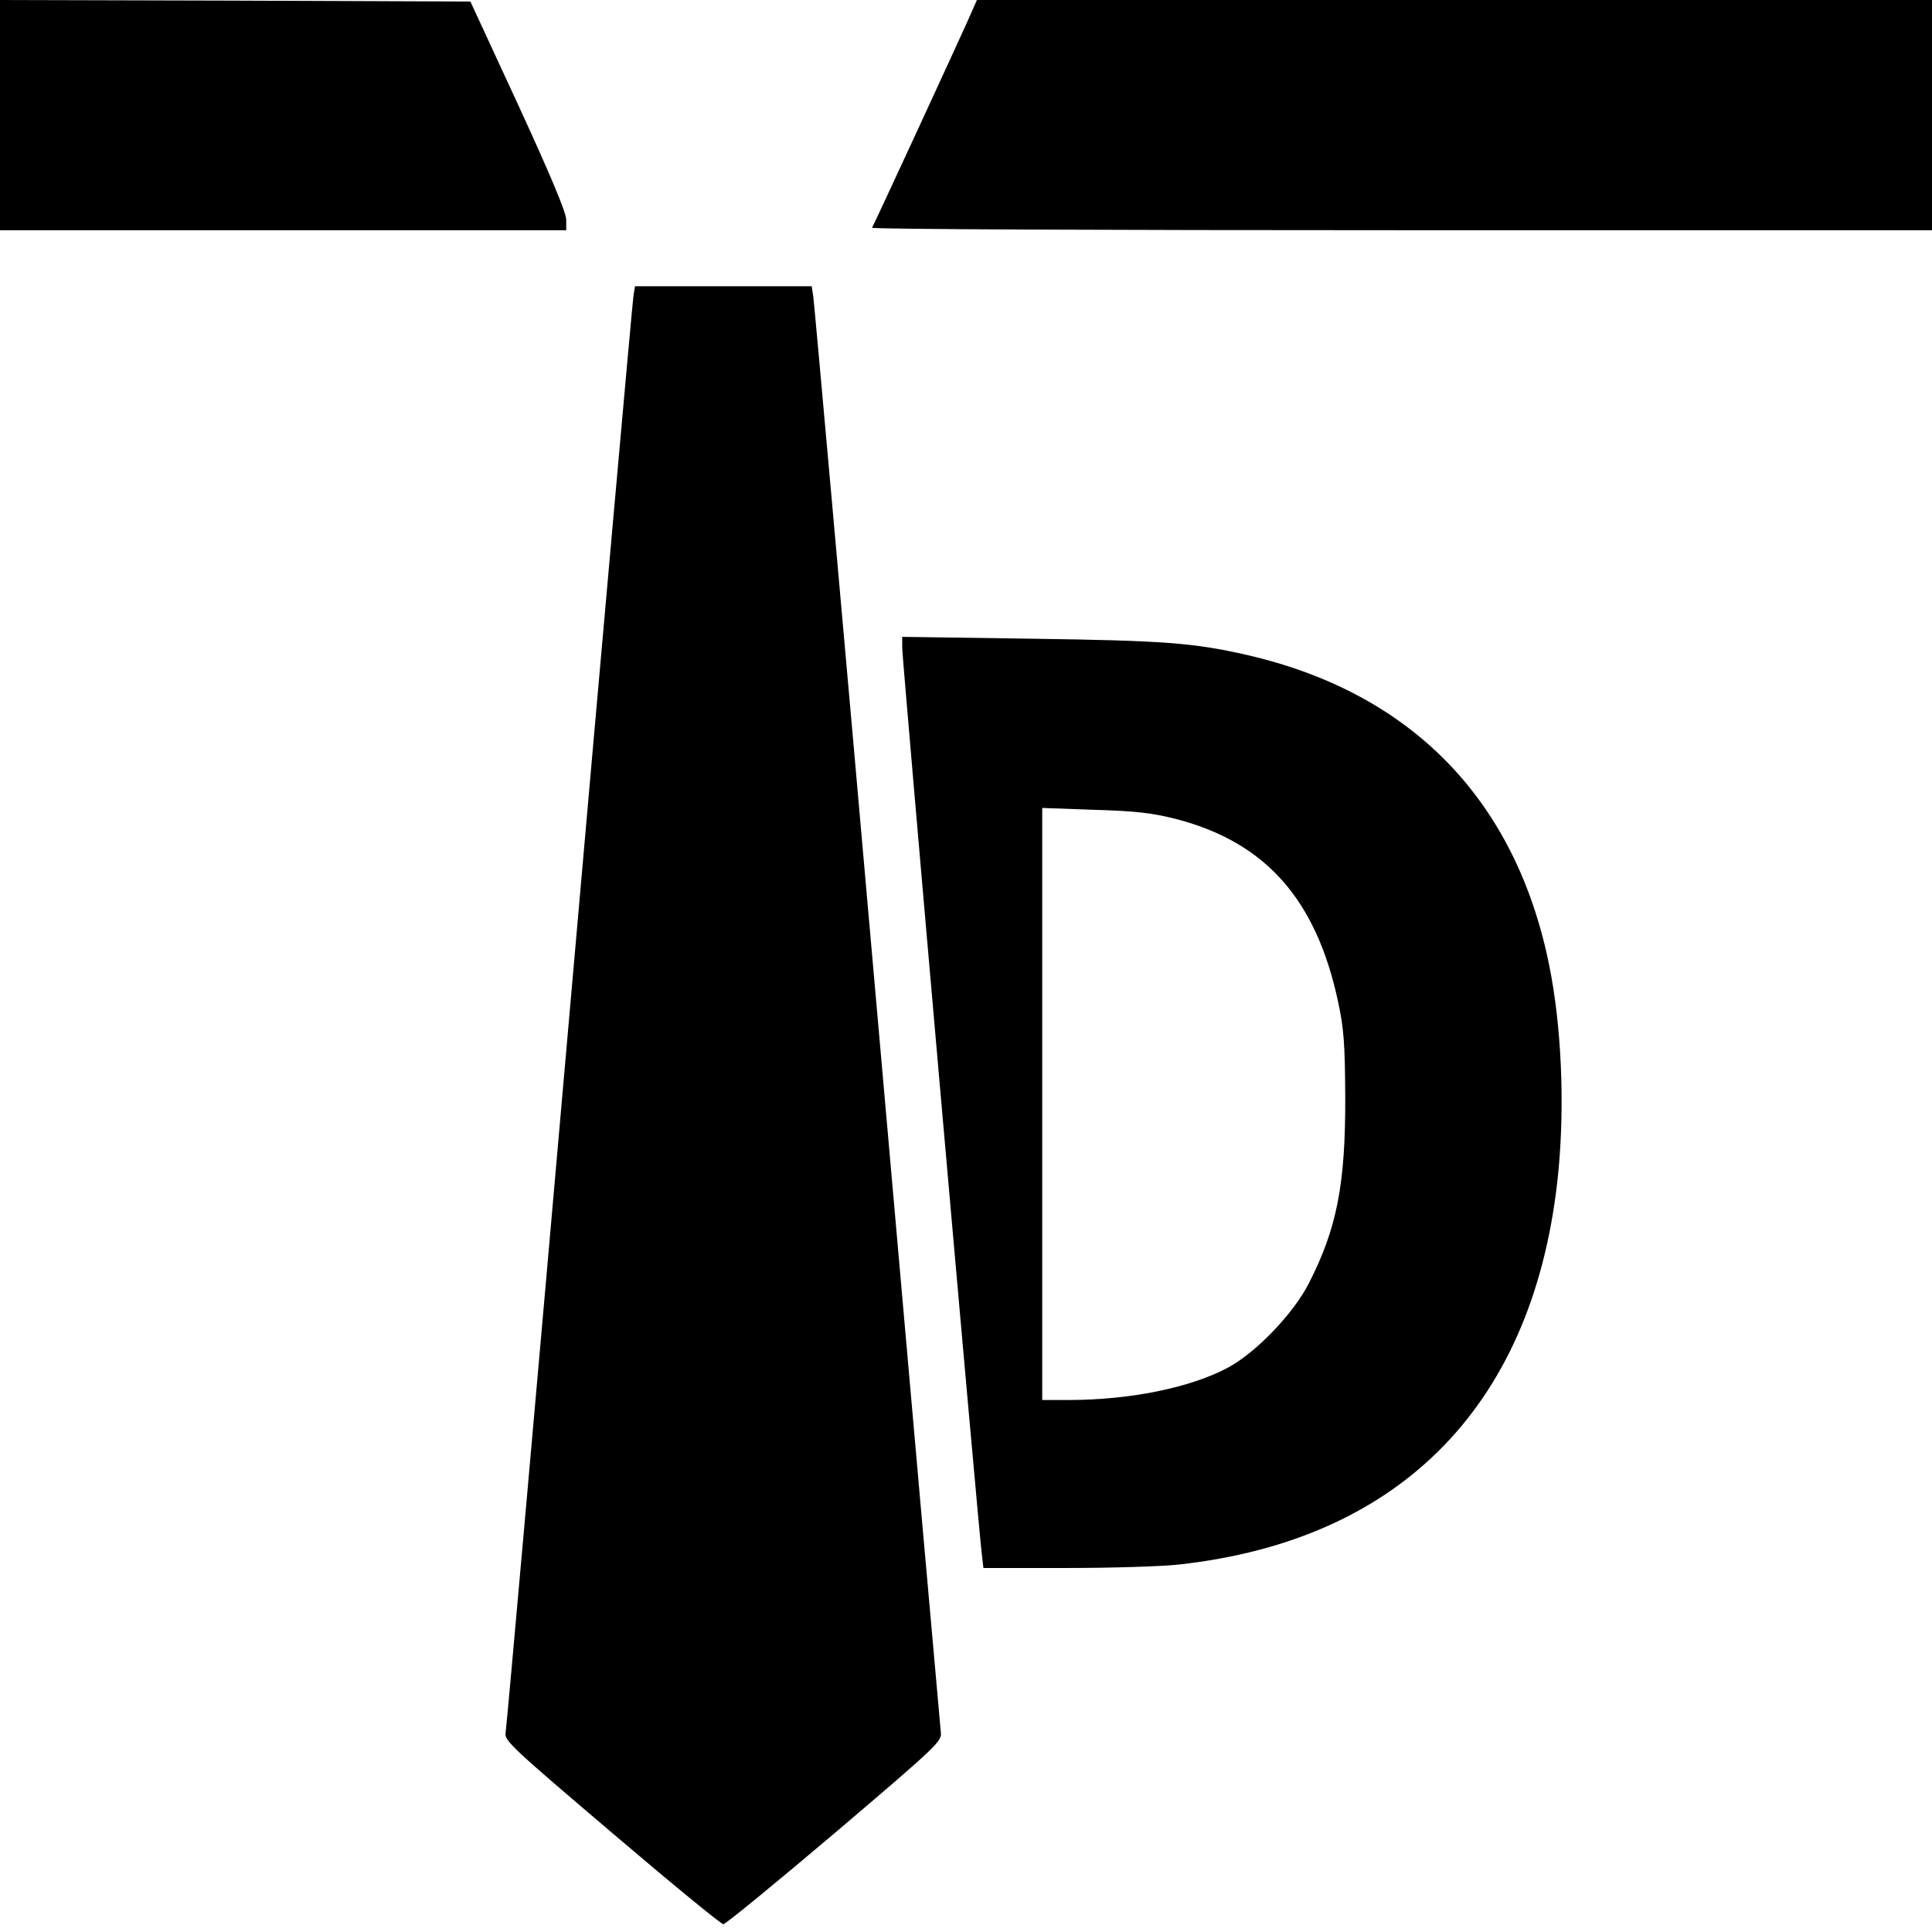 <?xml version="1.0" standalone="no"?>
<!DOCTYPE svg PUBLIC "-//W3C//DTD SVG 20010904//EN"
 "http://www.w3.org/TR/2001/REC-SVG-20010904/DTD/svg10.dtd">
<svg version="1.0" xmlns="http://www.w3.org/2000/svg"
 width="621pt" height="621pt" viewBox="0 0 621 621"
 preserveAspectRatio="xMidYMid meet">
<g transform="translate(0,621) scale(0.1,-0.1)"
fill="#000000" stroke="none">
<path d="M0 5840 l0 -370 910 0 910 0 0 34 c0 23 -51 144 -154 368 l-154 333
-756 3 -756 2 0 -370z"/>
<path d="M3126 6178 c-19 -46 -317 -691 -323 -700 -2 -5 763 -8 1701 -8 l1706
0 0 370 0 370 -1535 0 -1535 0 -14 -32z"/>
<path d="M2036 5258 c-3 -18 -96 -1059 -206 -2313 -110 -1254 -202 -2292 -205
-2306 -4 -24 28 -53 342 -320 190 -162 351 -294 358 -294 7 0 168 132 358 293
335 285 345 295 341 325 -2 18 -94 1056 -204 2307 -110 1251 -203 2290 -206
2308 l-5 32 -284 0 -284 0 -5 -32z"/>
<path d="M2900 4127 c0 -38 246 -2842 256 -2914 l5 -43 265 0 c146 0 308 5
362 11 721 79 1149 522 1221 1263 21 217 10 471 -30 666 -108 531 -444 874
-972 995 -171 39 -268 46 -689 52 l-418 6 0 -36z m882 -550 c287 -75 449 -259
519 -587 19 -88 22 -138 23 -305 1 -282 -27 -424 -117 -600 -50 -98 -171 -224
-262 -272 -121 -64 -314 -103 -510 -103 l-85 0 0 951 0 952 168 -6 c134 -4
186 -10 264 -30z"/>
</g>
</svg>

